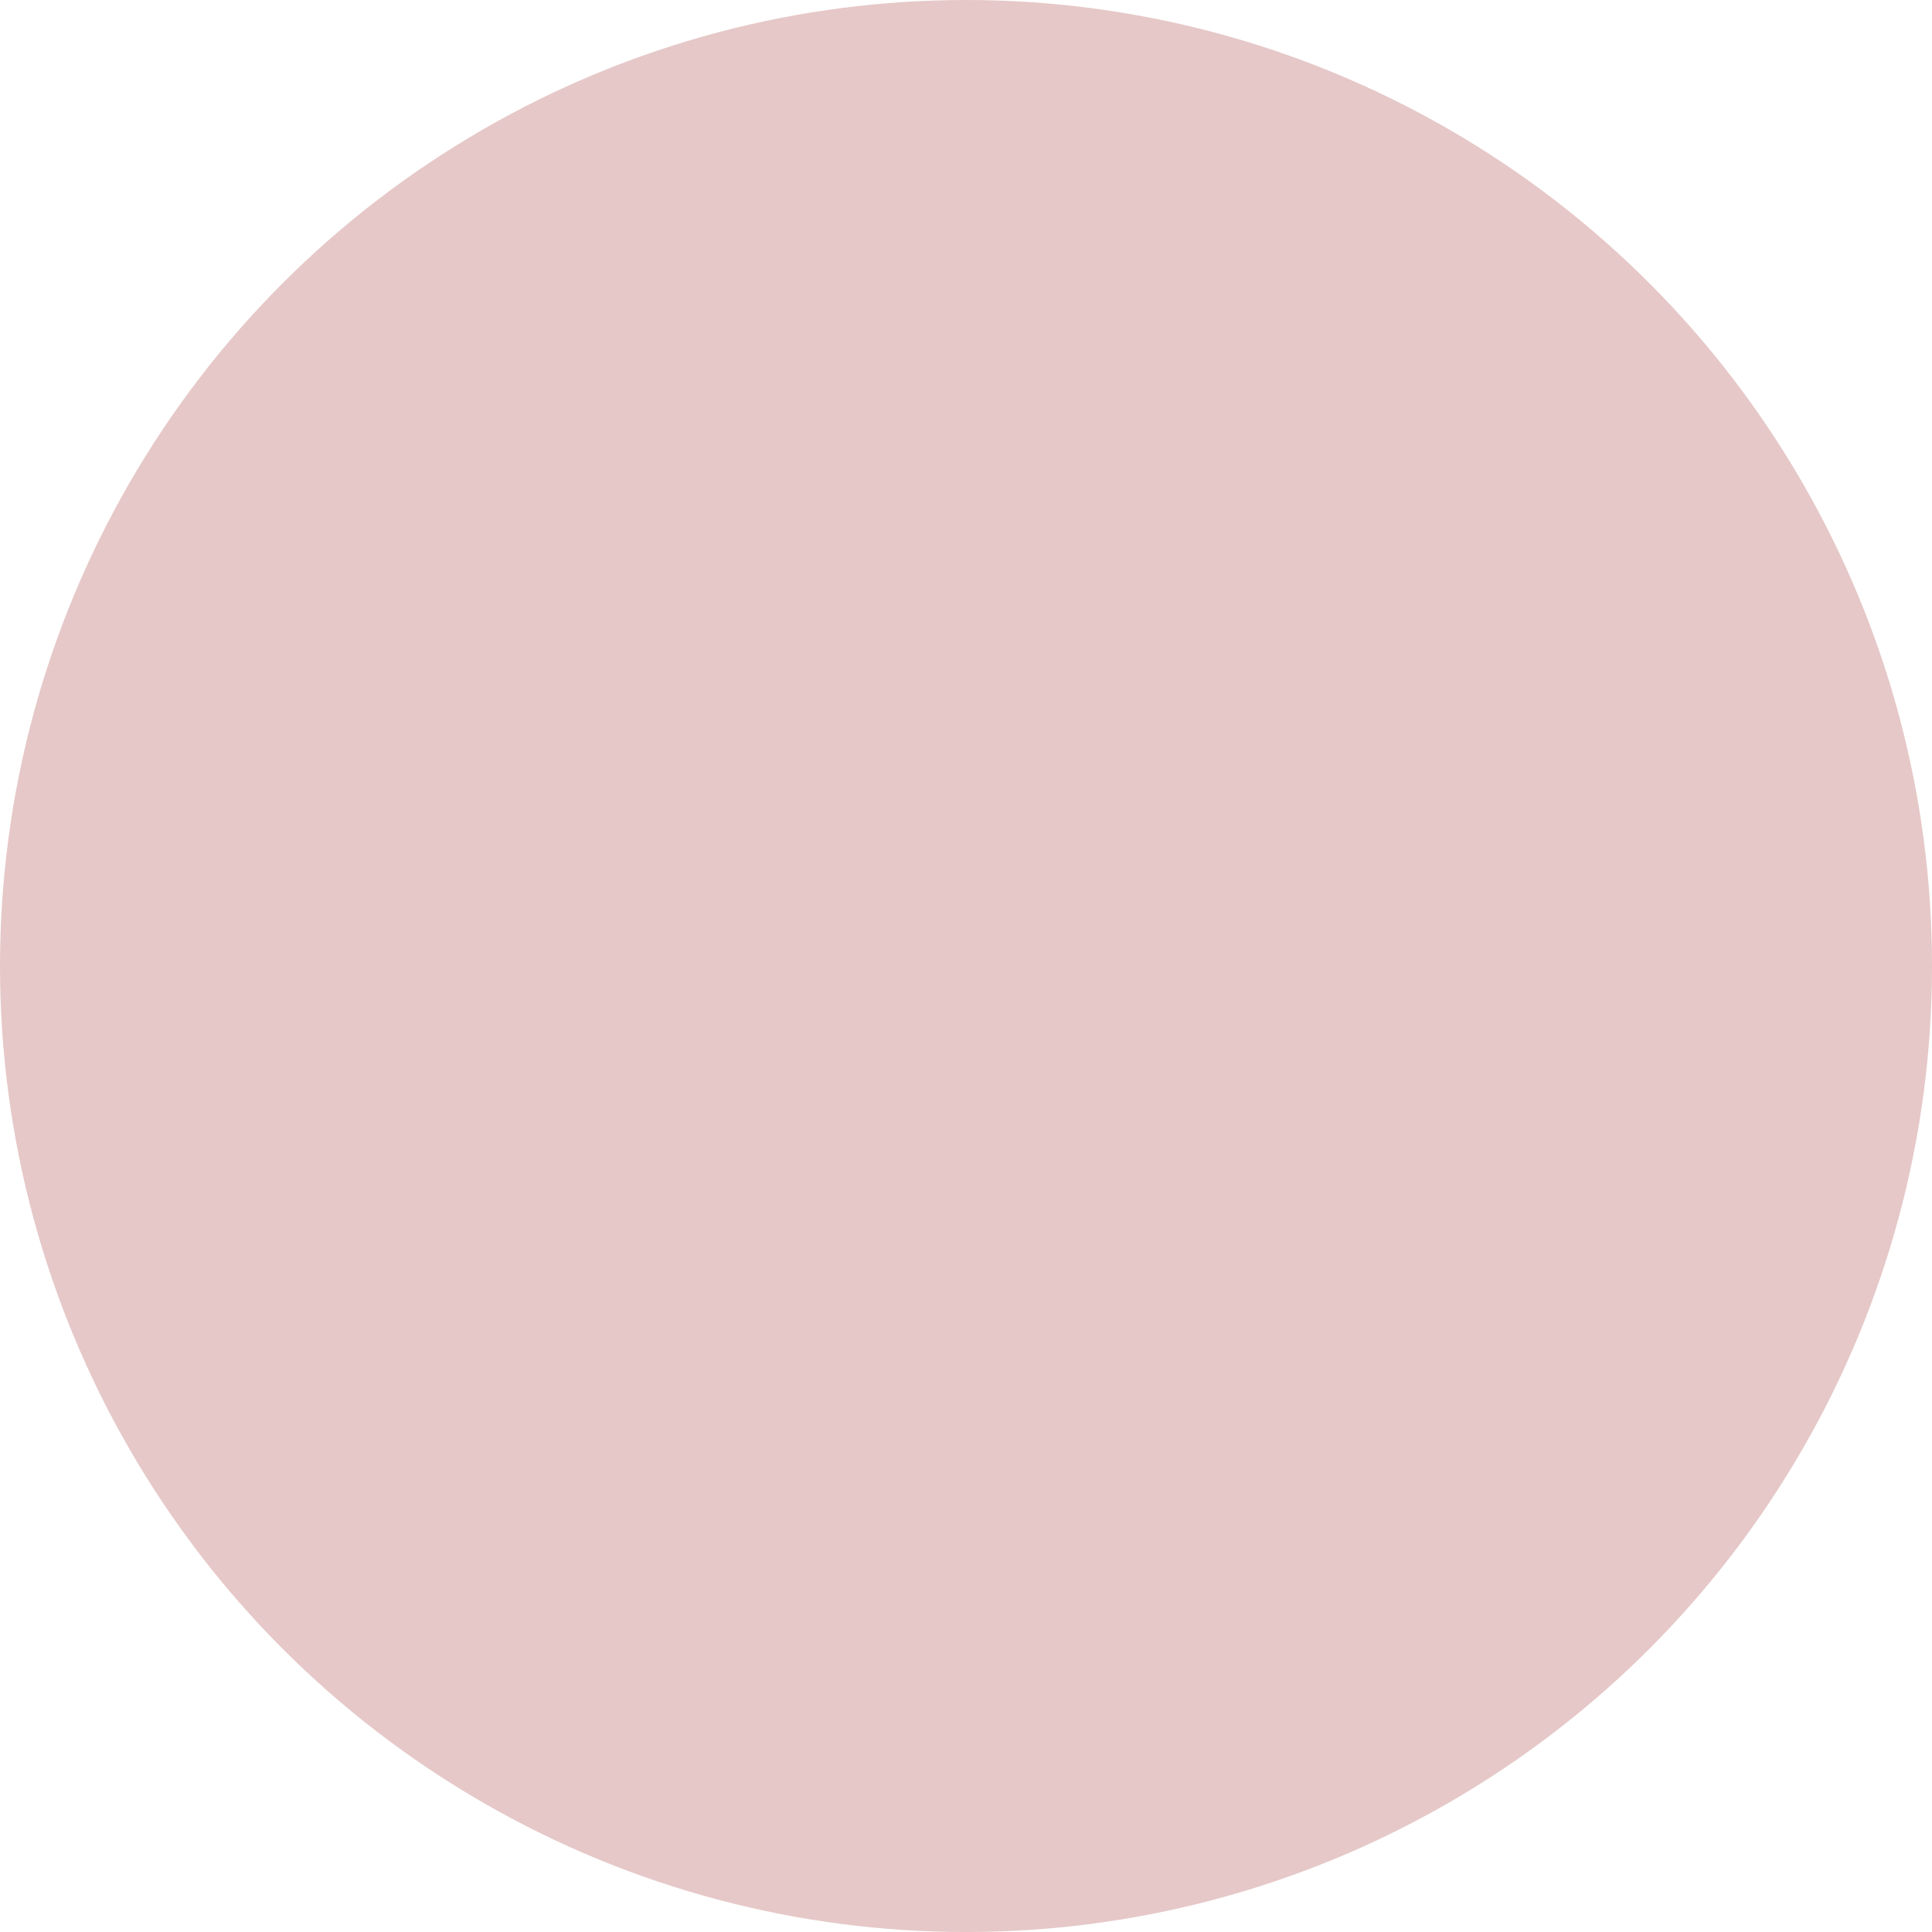 <?xml version="1.0" encoding="UTF-8" standalone="no"?>
<svg
   xmlns:dc="http://purl.org/dc/elements/1.1/"
   xmlns:cc="http://creativecommons.org/ns#"
   xmlns:rdf="http://www.w3.org/1999/02/22-rdf-syntax-ns#"
   xmlns:svg="http://www.w3.org/2000/svg"
   xmlns="http://www.w3.org/2000/svg"
   xmlns:sodipodi="http://sodipodi.sourceforge.net/DTD/sodipodi-0.dtd"
   xmlns:inkscape="http://www.inkscape.org/namespaces/inkscape"
   sodipodi:docname="Ball.svg"
   inkscape:version="1.0 (4035a4fb49, 2020-05-01)"
   id="svg8"
   version="1.1"
   viewBox="0 0 105.833 105.833"
   height="400"
   width="400">
  <defs
     id="defs2">
    <filter
       height="1.006"
       y="-0.003"
       width="1.006"
       x="-0.003"
       id="filter1517"
       style="color-interpolation-filters:sRGB"
       inkscape:collect="always">
      <feGaussianBlur
         id="feGaussianBlur1519"
         stdDeviation="0.127"
         inkscape:collect="always" />
    </filter>
  </defs>
  <sodipodi:namedview
     inkscape:pagecheckerboard="true"
     inkscape:window-maximized="1"
     inkscape:window-y="-8"
     inkscape:window-x="-8"
     inkscape:window-height="1377"
     inkscape:window-width="2560"
     inkscape:showpageshadow="false"
     showborder="true"
     units="px"
     showgrid="true"
     inkscape:document-rotation="0"
     inkscape:current-layer="layer1"
     inkscape:document-units="px"
     inkscape:cy="368.03741"
     inkscape:cx="-56.705526"
     inkscape:zoom="0.7"
     inkscape:pageshadow="2"
     inkscape:pageopacity="0"
     borderopacity="1.0"
     bordercolor="#666666"
     pagecolor="#ffffff"
     id="base">
    <inkscape:grid
       id="grid1404"
       type="xygrid" />
  </sodipodi:namedview>
  <g
     style="display:none;mix-blend-mode:normal"
     inkscape:label="Layer 2"
     id="layer2"
     inkscape:groupmode="layer">
    <rect
       y="-95.25"
       x="-190.5"
       height="317.5"
       width="502.708"
       id="rect1415"
       style="opacity:1;fill:#000000;fill-opacity:1;stroke:none;stroke-width:2.135;stroke-miterlimit:2.3;stroke-dashoffset:0.756" />
  </g>
  <g
     style="display:inline;filter:url(#filter1517)"
     id="layer1"
     inkscape:groupmode="layer"
     inkscape:label="Layer 1">
    <circle
       inkscape:export-ydpi="65.160004"
       inkscape:export-xdpi="65.160004"
       r="52.917"
       cy="52.917"
       cx="52.917"
       id="path1402"
       style="opacity:1;fill:#e6c8c8;fill-opacity:1;stroke:none;stroke-width:1.83;stroke-miterlimit:2.3;stroke-dashoffset:0.756" />
  </g>
</svg>
